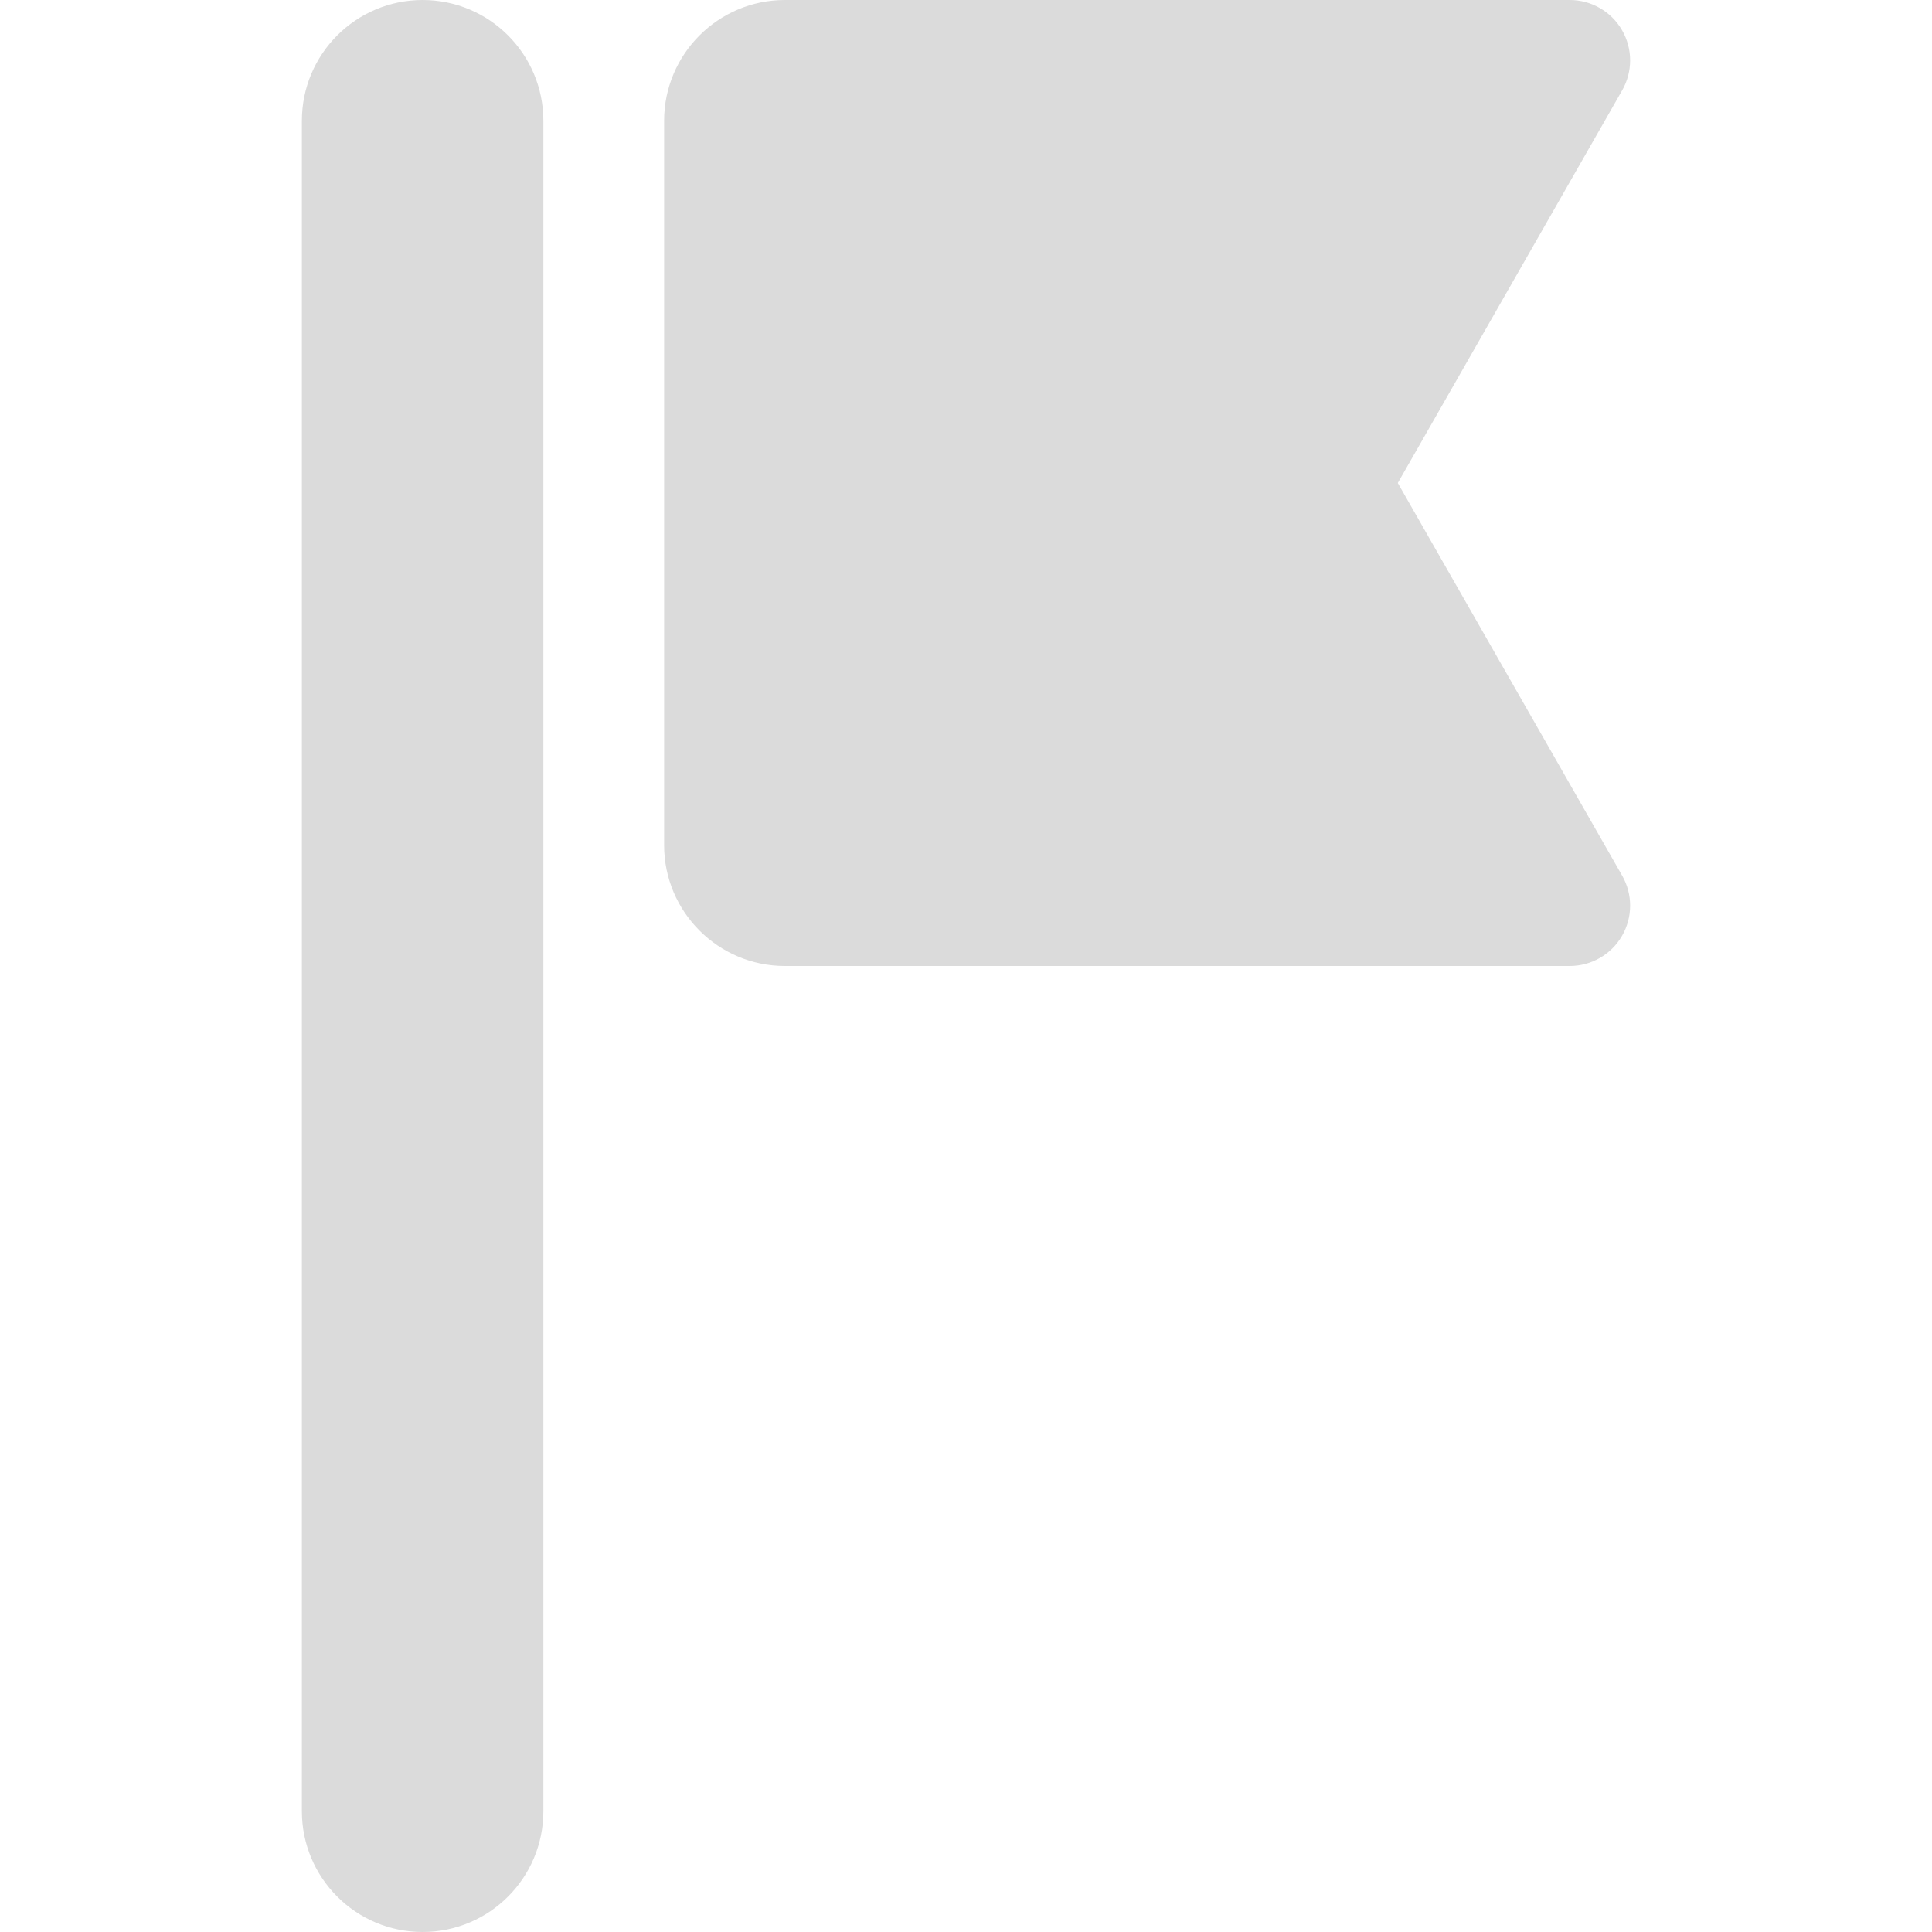 <?xml version="1.0" encoding="iso-8859-1"?>
<!-- Generator: Adobe Illustrator 18.0.0, SVG Export Plug-In . SVG Version: 6.00 Build 0)  -->
<!DOCTYPE svg PUBLIC "-//W3C//DTD SVG 1.1//EN" "http://www.w3.org/Graphics/SVG/1.1/DTD/svg11.dtd">
<svg version="1.1" id="Capa_1" fill="#dbdbdb" xmlns="http://www.w3.org/2000/svg" xmlns:xlink="http://www.w3.org/1999/xlink" x="0px" y="0px"
	 viewBox="0 0 512 512" style="enable-background:new 0 0 512 512;" xml:space="preserve">
<g>
	<path d="M112,0C94.327,0,80,14.328,80,32v448c0,17.672,14.327,32,32,32c17.673,0,32-14.328,32-32V32C144,14.328,129.673,0,112,0z"
		/>
	<path d="M370.43,128l59.461-104.063c2.828-4.953,2.813-11.031-0.055-15.969C426.977,3.031,421.704,0,416.001,0h-208
		C190.352,0,176,14.359,176,32v192c0,17.641,14.352,32,32.001,32h208c5.703,0,10.977-3.031,13.836-7.969
		c2.867-4.938,2.883-11.016,0.055-15.969L370.43,128z"/>
</g>
<g>
</g>
<g>
</g>
<g>
</g>
<g>
</g>
<g>
</g>
<g>
</g>
<g>
</g>
<g>
</g>
<g>
</g>
<g>
</g>
<g>
</g>
<g>
</g>
<g>
</g>
<g>
</g>
<g>
</g>
</svg>
